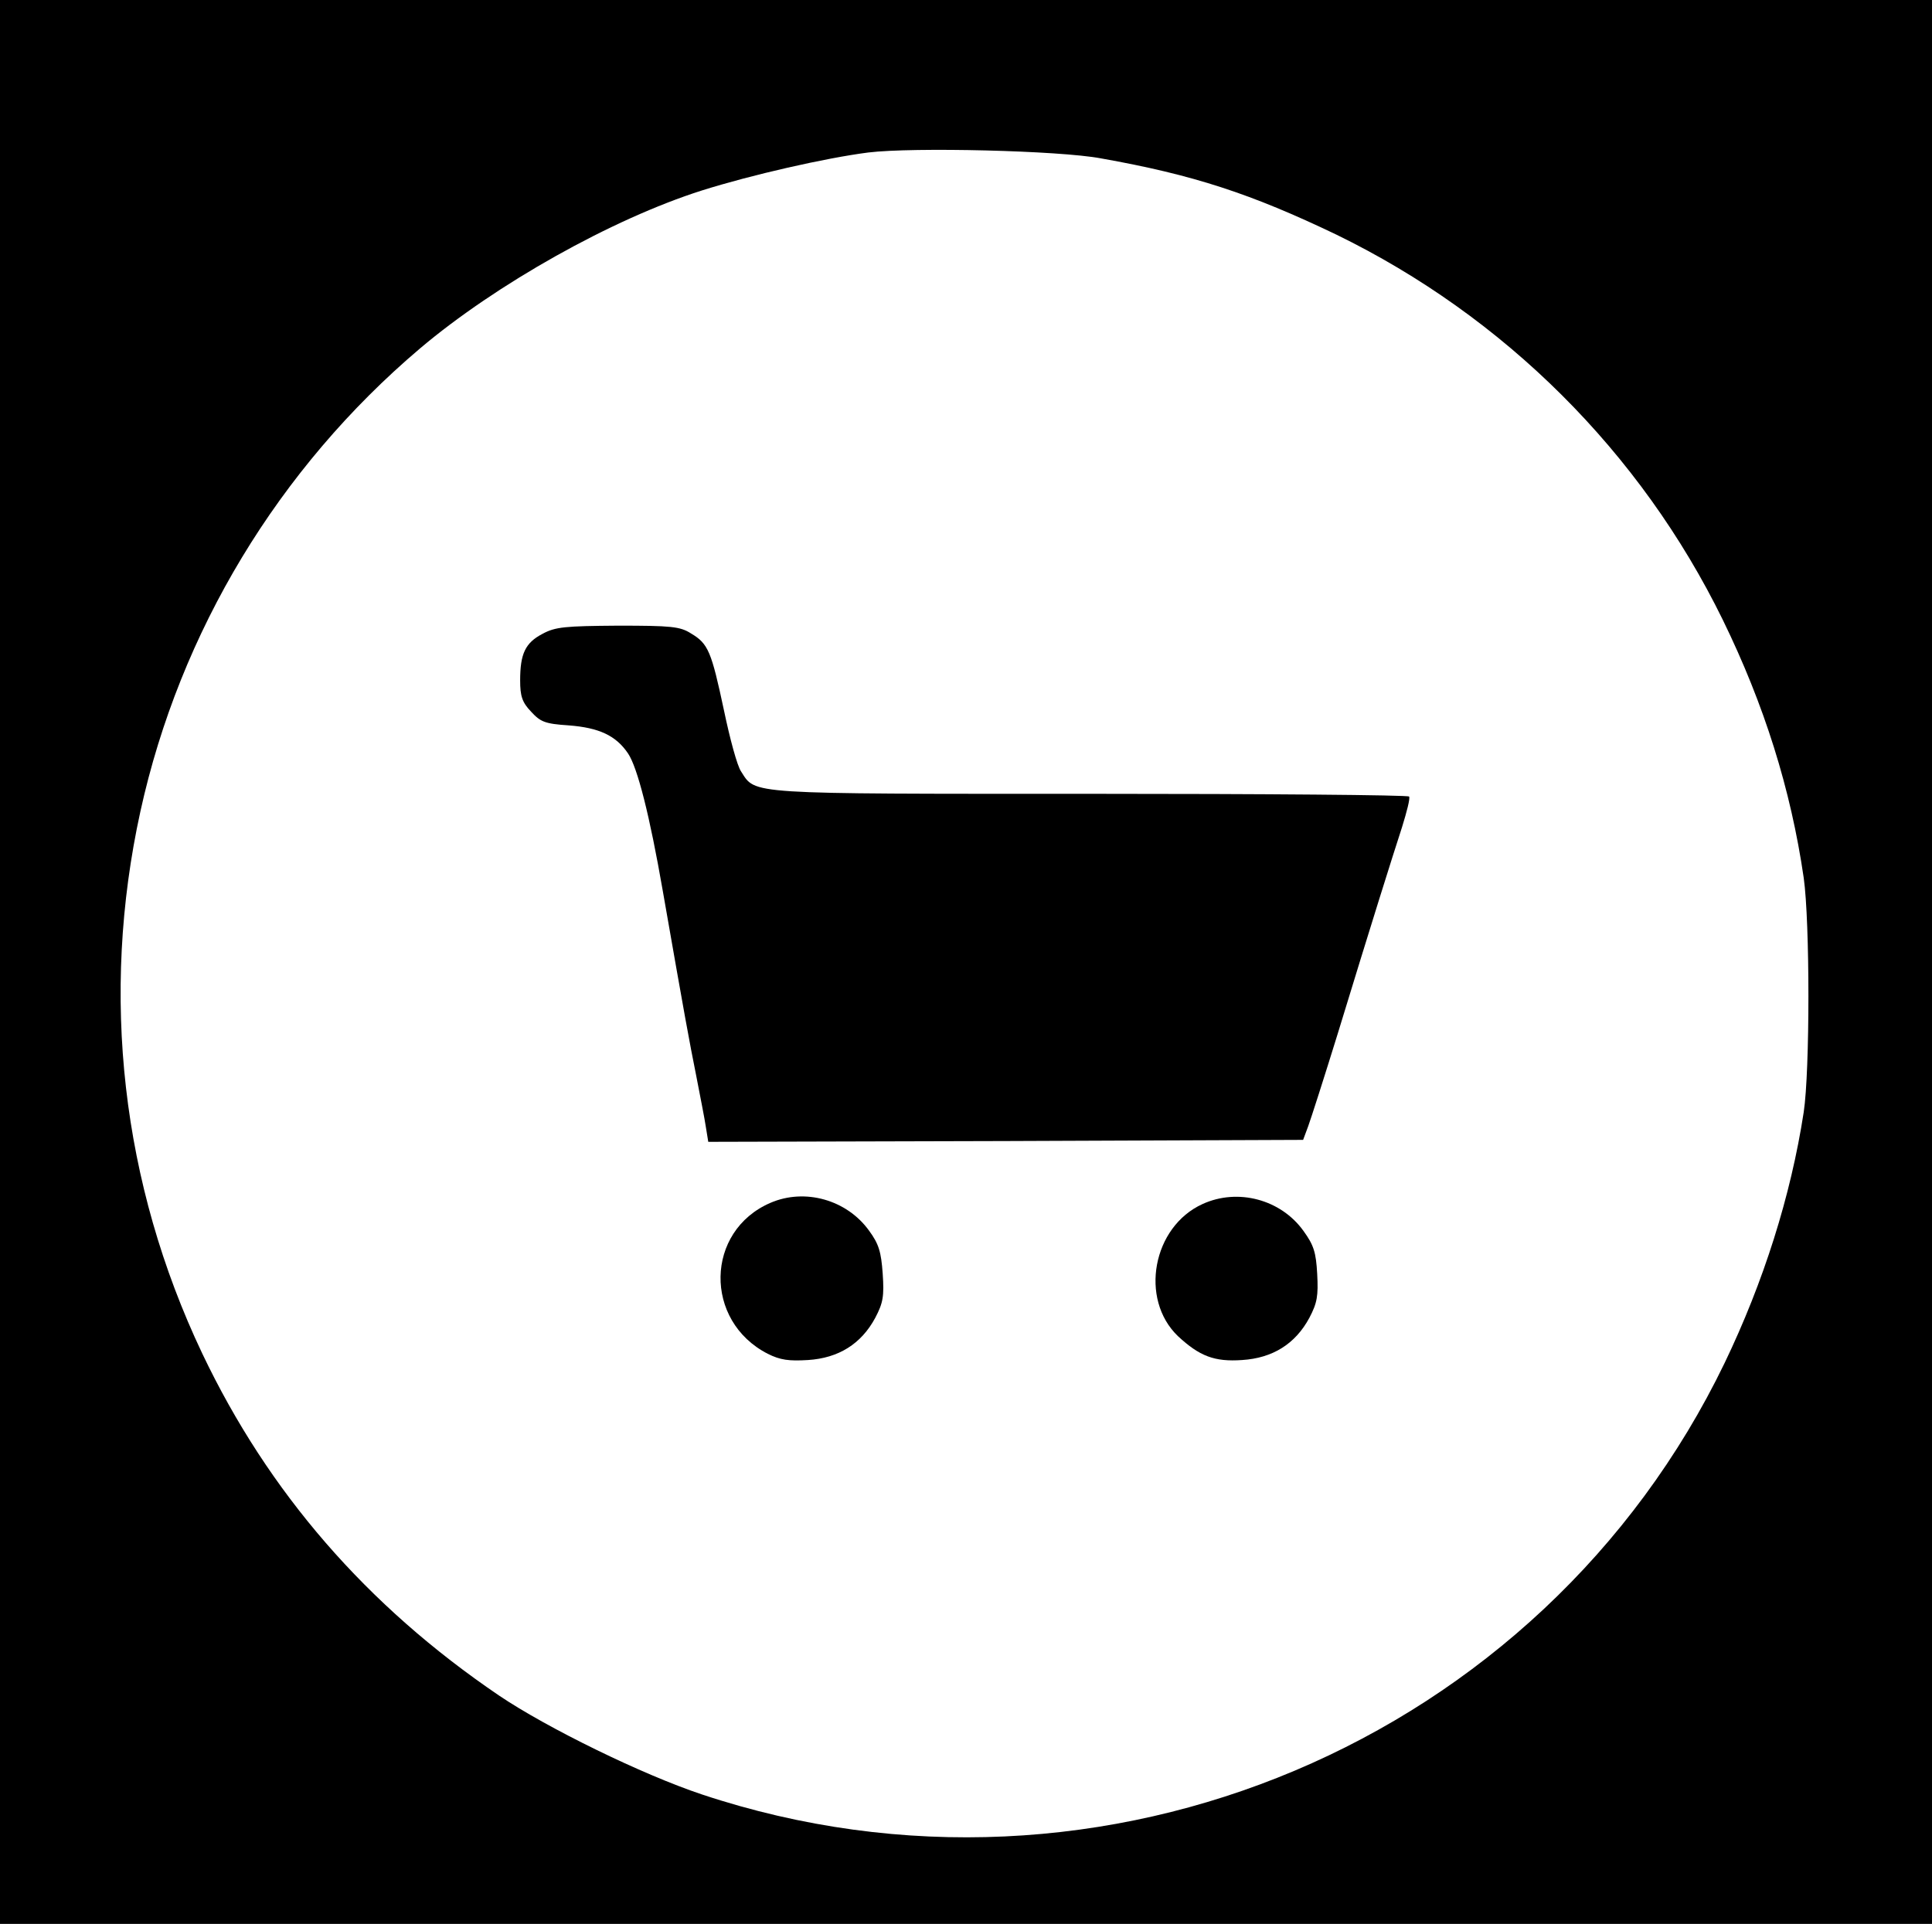 <?xml version="1.0" standalone="no"?>
<!DOCTYPE svg PUBLIC "-//W3C//DTD SVG 20010904//EN"
 "http://www.w3.org/TR/2001/REC-SVG-20010904/DTD/svg10.dtd">
<svg version="1.0" xmlns="http://www.w3.org/2000/svg"
 width="494pt" height="492pt" viewBox="0 0 494 492"
 preserveAspectRatio="xMidYMid meet">

<g transform="translate(0,492) scale(0.1,-0.1)"
fill="#000000" stroke="none">
<path d="M0 2460 l0 -2460 2470 0 2470 0 0 2460 0 2460 -2470 0 -2470 0 0
-2460z m2815 2055 c237 -42 385 -91 602 -195 429 -209 778 -556 988 -985 106
-217 174 -433 207 -660 16 -114 16 -492 0 -599 -33 -215 -103 -435 -202 -641
-468 -970 -1593 -1444 -2615 -1104 -153 51 -396 170 -519 253 -339 230 -590
520 -759 875 -206 434 -261 916 -158 1386 101 460 353 877 715 1184 194 164
491 331 721 404 127 40 316 83 425 97 115 14 489 5 595 -15z"/>
<path d="M1387 3299 c-44 -23 -57 -51 -57 -119 0 -40 5 -56 28 -80 24 -26 35
-31 96 -35 78 -6 121 -26 152 -72 24 -36 55 -157 89 -353 57 -326 67 -380 85
-470 10 -52 22 -112 25 -133 l6 -37 761 2 760 3 13 35 c7 19 41 125 75 235 88
288 139 450 165 530 12 39 21 73 18 78 -2 4 -369 7 -815 7 -885 0 -855 -2
-893 57 -10 14 -29 85 -44 157 -32 150 -40 170 -84 196 -28 18 -51 20 -187 20
-135 -1 -160 -3 -193 -21z"/>
<path d="M1970 1844 c-167 -72 -171 -302 -7 -386 32 -16 54 -19 103 -16 78 5
136 41 172 108 20 38 23 55 19 113 -4 56 -10 76 -35 110 -57 79 -164 109 -252
71z"/>
<path d="M3075 1841 c-128 -58 -162 -243 -63 -338 55 -51 93 -66 164 -61 78 5
136 41 172 108 20 38 23 56 20 112 -3 56 -9 74 -35 110 -58 81 -168 110 -258
69z"/>
</g>
</svg>
